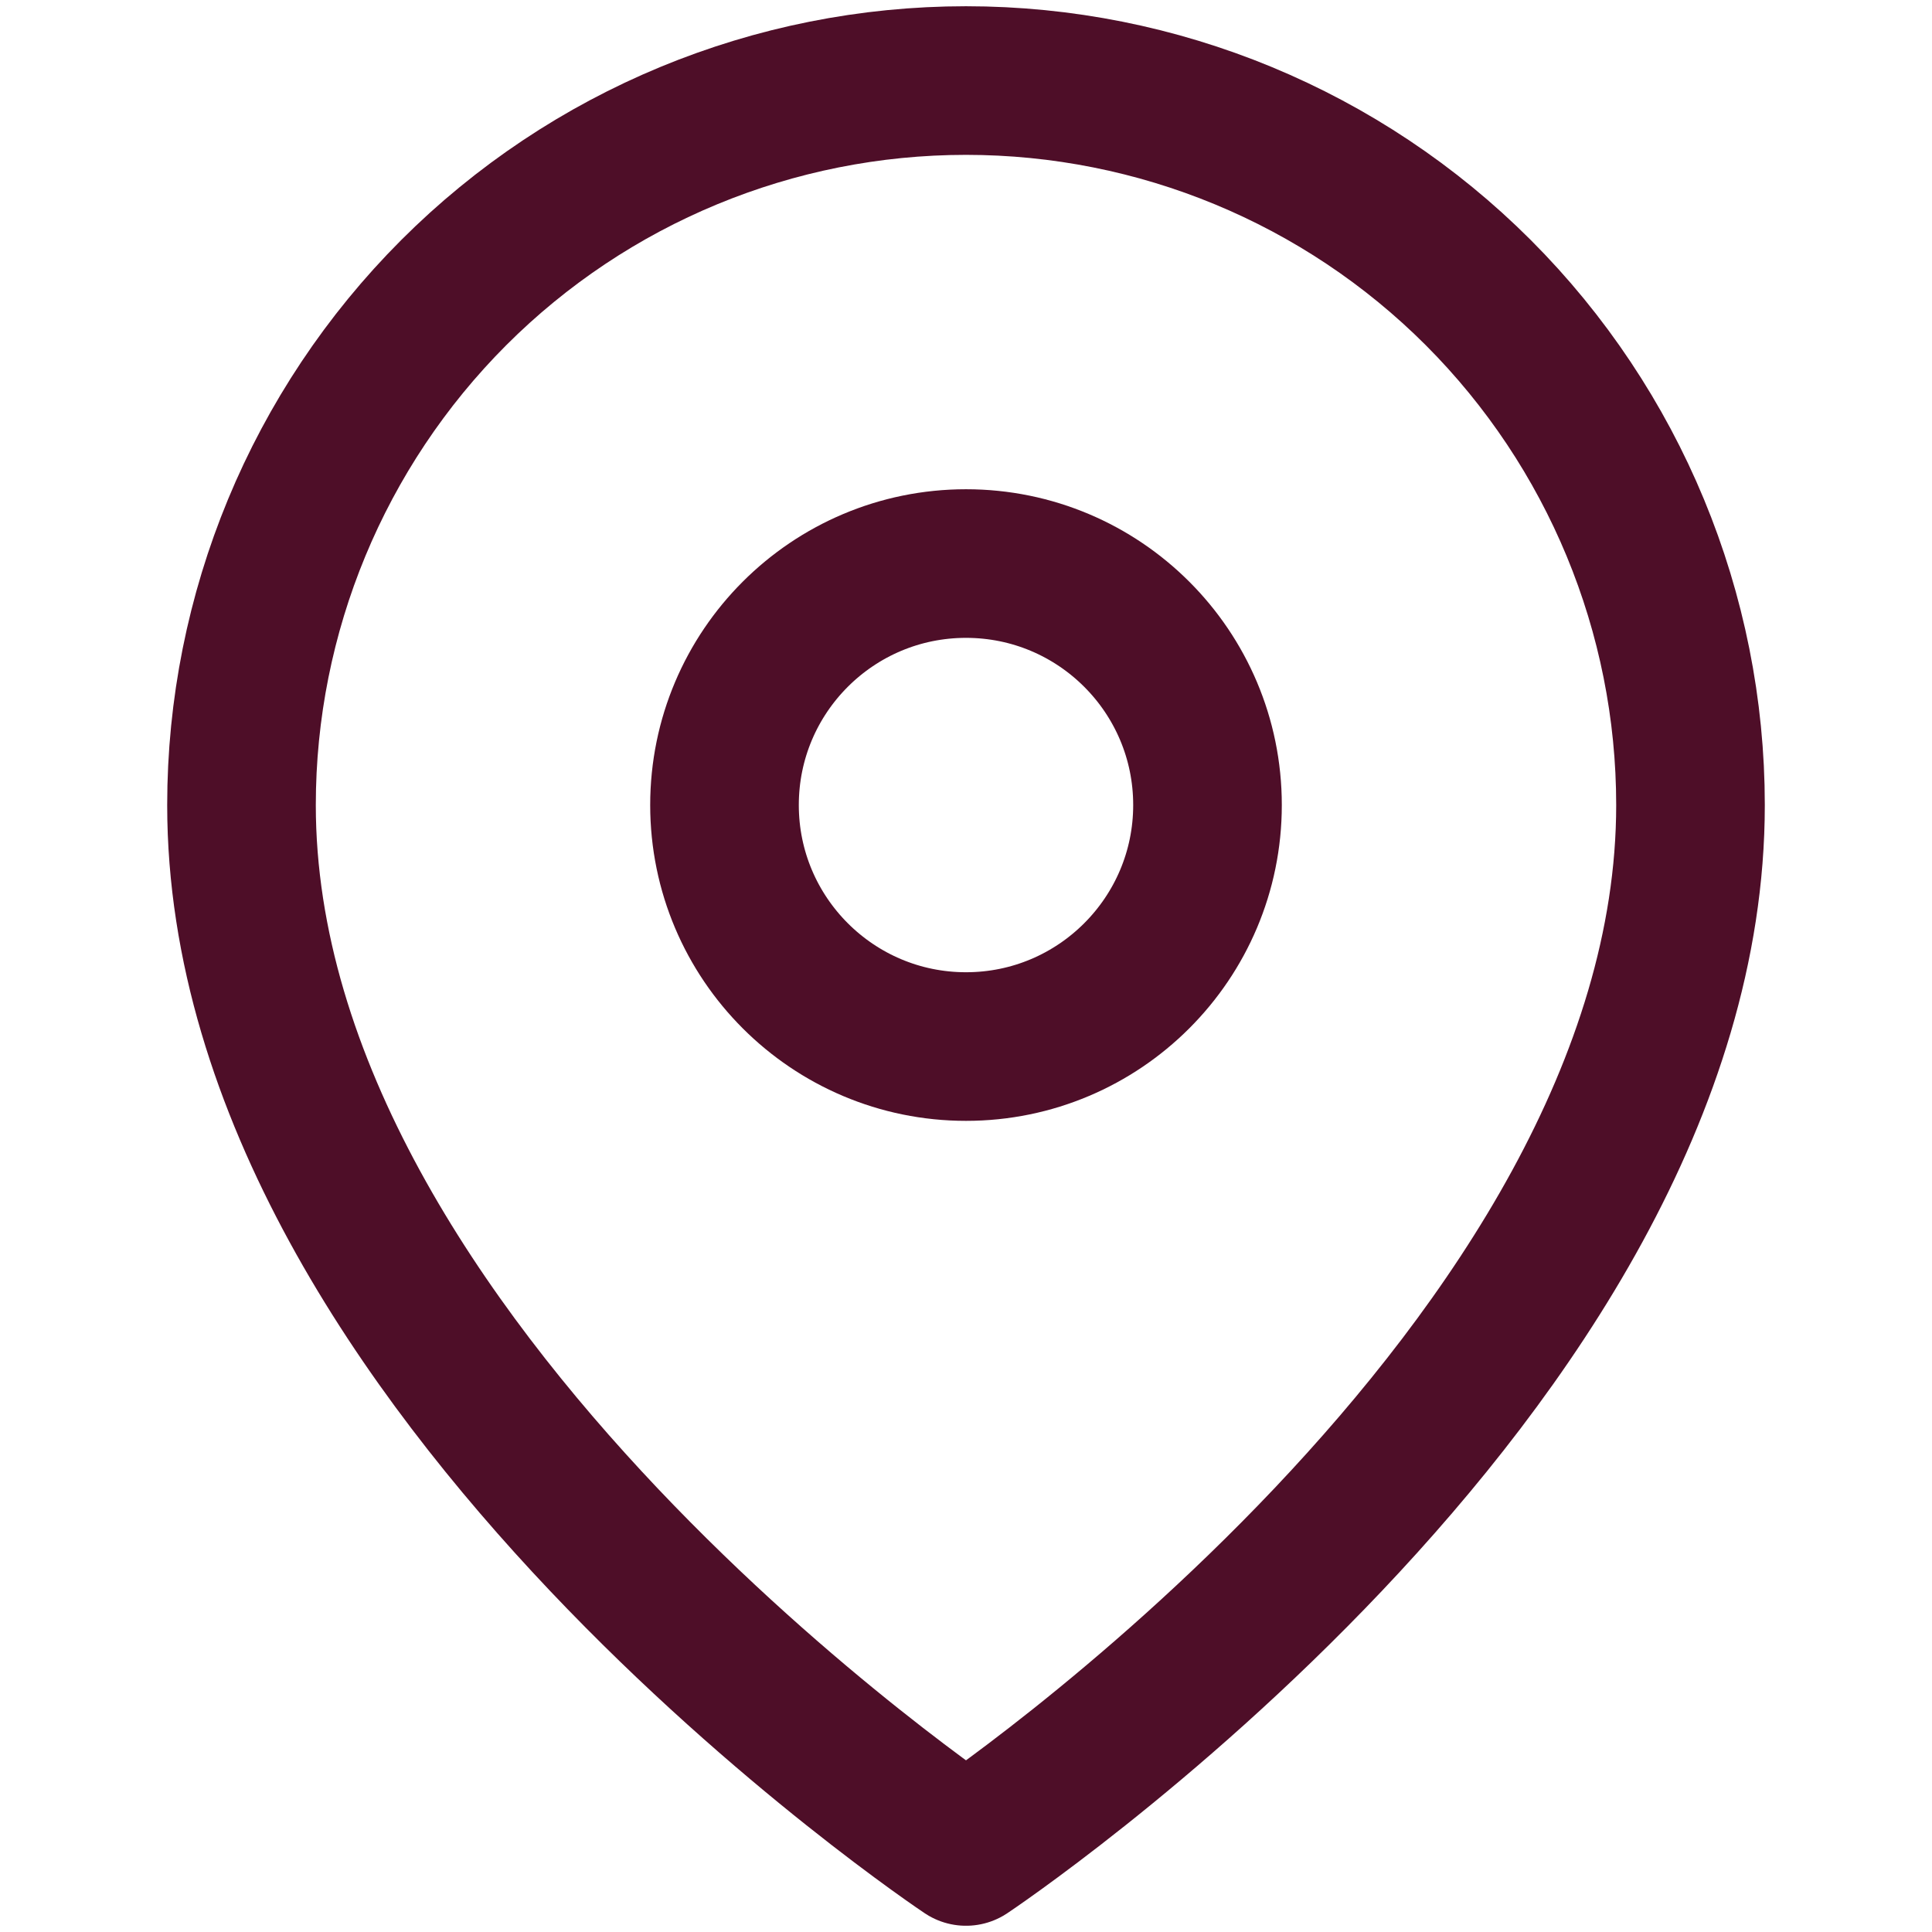 <svg width="13" height="13" viewBox="0 0 13 13" fill="none" xmlns="http://www.w3.org/2000/svg">
<path d="M11.375 5.417C11.375 9.208 6.5 12.458 6.5 12.458C6.5 12.458 1.625 9.208 1.625 5.417C1.625 4.124 2.139 2.884 3.053 1.969C3.967 1.055 5.207 0.542 6.5 0.542C7.793 0.542 9.033 1.055 9.947 1.969C10.861 2.884 11.375 4.124 11.375 5.417Z" stroke="#4E0E28" stroke-linecap="round" stroke-linejoin="round"/>
<path d="M6.5 7.042C7.397 7.042 8.125 6.314 8.125 5.417C8.125 4.519 7.397 3.792 6.5 3.792C5.603 3.792 4.875 4.519 4.875 5.417C4.875 6.314 5.603 7.042 6.5 7.042Z" stroke="#4E0E28" stroke-linecap="round" stroke-linejoin="round"/>
</svg>
